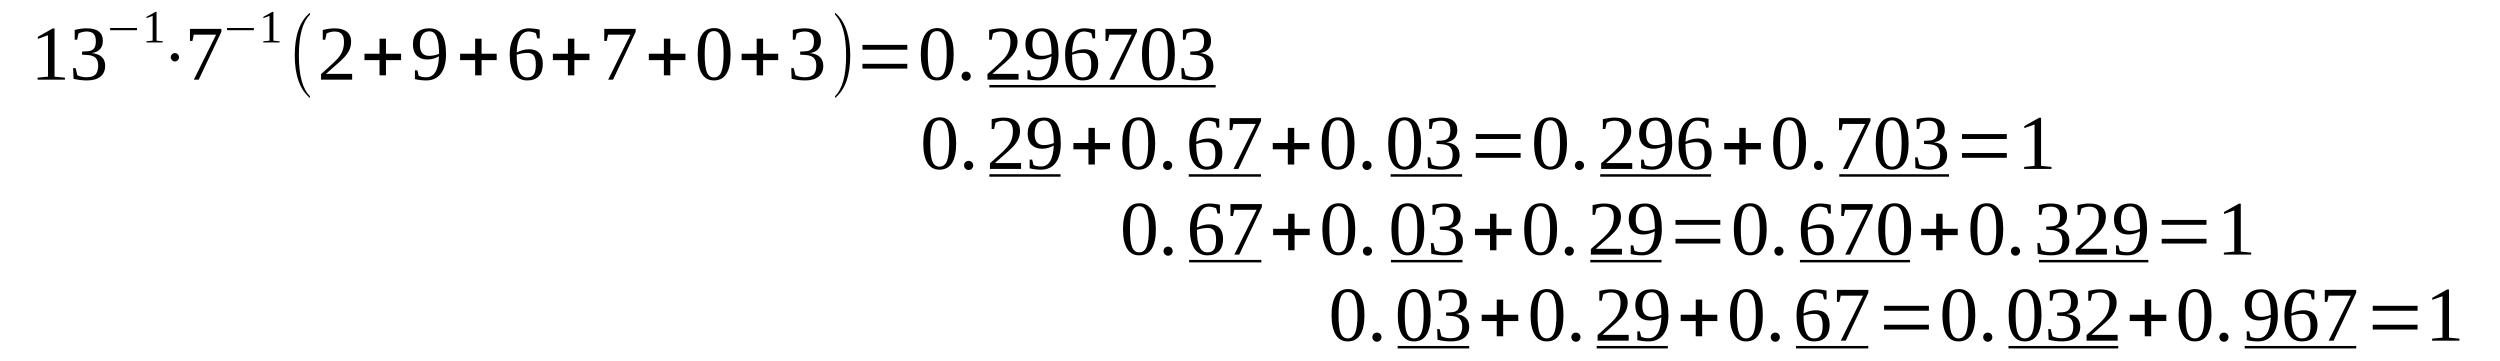 <?xml version="1.0" encoding="UTF-8" standalone="no"?>
<!DOCTYPE svg PUBLIC "-//W3C//DTD SVG 1.1//EN" "http://www.w3.org/Graphics/SVG/1.1/DTD/svg11.dtd">
<svg xmlns="http://www.w3.org/2000/svg" xmlns:xlink="http://www.w3.org/1999/xlink" version="1.1" width="706pt" height="102pt" viewBox="0 0 706 102">
<g enable-background="new">
<g>
<clipPath id="cp0">
<path transform="matrix(1,0,0,-1,0,102)" d="M 0 0 L 705.8 0 L 705.8 102 L 0 102 Z " fill-rule="evenodd"/>
</clipPath>
<g clip-path="url(#cp0)">
</g>
<clipPath id="cp1">
<path transform="matrix(1,0,0,-1,0,102)" d="M 5.7 73.8 L 346.9 73.8 L 346.9 101.9 L 5.7 101.9 Z " fill-rule="evenodd"/>
</clipPath>
<g clip-path="url(#cp1)">
<symbol id="font_2_1">
<path d="M .218 .039 L .352 .026 L .352 0 L 0 0 L 0 .026 L .134 .039 L .134 .573 L .002 .526 L .002 .552 L .193 .66 L .218 .66 L .218 .039 Z "/>
</symbol>
<symbol id="font_2_2">
<path d="M .413 .188 C .413 .129 .393 .083 .353 .05 C .312 .017 .255 0 .181 0 C .119 0 .061 .007 .005 .021 L 0 .159 L .032 .159 L .054 .067 C .067 .06 .085 .054 .108 .048 C .131 .043 .153 .041 .173 .041 C .224 .041 .262 .052 .287 .076 C .311 .099 .323 .138 .323 .193 C .323 .236 .312 .268 .29 .291 C .267 .313 .232 .325 .185 .328 L .115 .332 L .115 .372 L .185 .376 C .222 .378 .249 .389 .267 .41 C .284 .431 .293 .463 .293 .505 C .293 .549 .283 .581 .264 .601 C .245 .621 .215 .631 .173 .631 C .156 .631 .138 .628 .119 .624 C .1 .619 .084 .613 .069 .605 L .052 .525 L .02 .525 L .02 .651 C .052 .659 .08 .665 .104 .667 C .127 .67 .15 .672 .173 .672 C .313 .672 .383 .618 .383 .511 C .383 .465 .371 .429 .346 .402 C .321 .376 .286 .359 .24 .353 C .299 .346 .343 .329 .371 .301 C .399 .274 .413 .236 .413 .188 Z "/>
</symbol>
<use xlink:href="#font_2_1" transform="matrix(21.9,0,0,-21.9,10.625,22.5)"/>
<use xlink:href="#font_2_2" transform="matrix(21.9,0,0,-21.9,20.654,22.714)"/>
<symbol id="font_3_1">
<path d="M 0 0 L 0 .048 L .578 .048 L .578 0 L 0 0 Z "/>
</symbol>
<use xlink:href="#font_3_1" transform="matrix(13.1,0,0,-13.1,31.114,8.527)"/>
<use xlink:href="#font_2_1" transform="matrix(13.1,0,0,-13.1,41.351,12)"/>
<symbol id="font_3_2">
<path d="M .016 .017 C .005 .028 0 .041 0 .054 C 0 .068 .005 .08 .016 .092 C .027 .103 .039 .108 .053 .108 C .068 .108 .081 .103 .091 .092 C .102 .082 .107 .069 .107 .054 C .107 .04 .102 .027 .091 .016 C .081 .005 .068 0 .053 0 C .04 0 .027 .006 .016 .017 Z "/>
</symbol>
<use xlink:href="#font_3_2" transform="matrix(21.9,0,0,-21.9,48.215,17.356)"/>
<symbol id="font_2_3">
<path d="M .032 .5 L 0 .5 L 0 .655 L .405 .655 L .405 .617 L .113 0 L .05 0 L .337 .58 L .049 .58 L .032 .5 Z "/>
</symbol>
<use xlink:href="#font_2_3" transform="matrix(21.9,0,0,-21.9,53.644,22.5)"/>
<use xlink:href="#font_3_1" transform="matrix(13.1,0,0,-13.1,64.114,8.527)"/>
<use xlink:href="#font_2_1" transform="matrix(13.1,0,0,-13.1,74.351,12)"/>
<symbol id="font_3_3">
<path d="M .196 .024 L .196 0 C .065 .109 0 .292 0 .549 C 0 .808 .065 .992 .196 1.099 L .196 1.074 C .101 .98 .053 .805 .053 .549 C .053 .29 .101 .115 .196 .024 Z "/>
</symbol>
<use xlink:href="#font_3_3" transform="matrix(21.9,0,0,-21.9,83.239,27.665)"/>
<symbol id="font_2_4">
<path d="M .401 0 L 0 0 L 0 .072 L .091 .154 C .149 .205 .192 .247 .219 .278 C .247 .31 .266 .342 .278 .376 C .29 .41 .296 .448 .296 .491 C .296 .534 .286 .566 .267 .588 C .248 .61 .216 .621 .173 .621 C .156 .621 .138 .619 .12 .614 C .101 .609 .085 .603 .071 .595 L .054 .515 L .022 .515 L .022 .641 C .081 .655 .132 .662 .173 .662 C .244 .662 .298 .647 .334 .617 C .37 .588 .388 .546 .388 .491 C .388 .455 .381 .42 .367 .388 C .353 .355 .331 .323 .302 .291 C .272 .259 .224 .214 .156 .157 C .127 .132 .097 .105 .064 .075 L .401 .075 L .401 0 Z "/>
</symbol>
<use xlink:href="#font_2_4" transform="matrix(21.9,0,0,-21.9,90.662,22.5)"/>
<symbol id="font_3_4">
<path d="M .194 0 L .194 .196 L 0 .196 L 0 .278 L .194 .278 L .194 .473 L .277 .473 L .277 .278 L .472 .278 L .472 .196 L .277 .196 L .277 0 L .194 0 Z "/>
</symbol>
<use xlink:href="#font_3_4" transform="matrix(21.9,0,0,-21.9,102.93,21.27)"/>
<symbol id="font_2_5">
<path d="M 0 .465 C 0 .531 .018 .582 .055 .618 C .092 .654 .144 .672 .211 .672 C .285 .672 .34 .645 .375 .591 C .409 .538 .427 .453 .427 .339 C .427 .229 .404 .145 .36 .087 C .315 .029 .253 0 .172 0 C .119 0 .07 .006 .026 .017 L .026 .13 L .058 .13 L .075 .06 C .085 .055 .099 .05 .117 .046 C .134 .042 .152 .041 .17 .041 C .222 .041 .262 .063 .29 .109 C .318 .155 .333 .222 .336 .311 C .287 .283 .237 .27 .186 .27 C .128 .27 .083 .287 .049 .321 C .016 .355 0 .403 0 .465 M .212 .633 C .131 .633 .09 .576 .09 .463 C .09 .413 .1 .376 .119 .353 C .139 .329 .169 .317 .21 .317 C .252 .317 .294 .326 .337 .343 C .337 .443 .327 .516 .307 .562 C .288 .609 .256 .633 .212 .633 Z "/>
</symbol>
<use xlink:href="#font_2_5" transform="matrix(21.9,0,0,-21.9,116.606,22.714)"/>
<use xlink:href="#font_3_4" transform="matrix(21.9,0,0,-21.9,129.93,21.27)"/>
<symbol id="font_2_6">
<path d="M .427 .213 C .427 .145 .41 .092 .375 .055 C .341 .018 .292 0 .227 0 C .153 0 .097 .029 .058 .086 C .019 .143 0 .226 0 .333 C 0 .403 .01 .464 .031 .515 C .051 .566 .08 .605 .117 .632 C .154 .659 .197 .672 .245 .672 C .293 .672 .34 .666 .387 .655 L .387 .542 L .355 .542 L .338 .609 C .327 .615 .313 .62 .294 .624 C .276 .629 .26 .631 .245 .631 C .198 .631 .16 .608 .134 .562 C .107 .516 .093 .448 .09 .36 C .143 .388 .197 .402 .25 .402 C .308 .402 .352 .386 .382 .353 C .412 .321 .427 .274 .427 .213 M .225 .039 C .264 .039 .293 .051 .311 .077 C .328 .102 .337 .145 .337 .204 C .337 .257 .328 .296 .312 .319 C .295 .343 .268 .355 .232 .355 C .187 .355 .14 .347 .09 .331 C .09 .231 .101 .158 .124 .11 C .146 .062 .18 .039 .225 .039 Z "/>
</symbol>
<use xlink:href="#font_2_6" transform="matrix(21.9,0,0,-21.9,143.941,22.714)"/>
<use xlink:href="#font_3_4" transform="matrix(21.9,0,0,-21.9,156.13,21.27)"/>
<use xlink:href="#font_2_3" transform="matrix(21.9,0,0,-21.9,170.644,22.5)"/>
<use xlink:href="#font_3_4" transform="matrix(21.9,0,0,-21.9,183.23,21.27)"/>
<symbol id="font_2_7">
<path d="M .424 .34 C .424 .113 .352 0 .209 0 C .14 0 .088 .029 .053 .087 C .018 .145 0 .229 0 .34 C 0 .448 .018 .531 .053 .588 C .088 .646 .141 .675 .213 .675 C .282 .675 .334 .646 .37 .589 C .406 .533 .424 .45 .424 .34 M .334 .34 C .334 .445 .324 .52 .304 .566 C .284 .613 .253 .636 .209 .636 C .167 .636 .136 .614 .118 .57 C .099 .527 .09 .45 .09 .34 C .09 .229 .099 .151 .118 .106 C .137 .061 .167 .039 .209 .039 C .252 .039 .284 .062 .304 .109 C .324 .157 .334 .234 .334 .34 Z "/>
</symbol>
<use xlink:href="#font_2_7" transform="matrix(21.9,0,0,-21.9,197.034,22.714)"/>
<use xlink:href="#font_3_4" transform="matrix(21.9,0,0,-21.9,209.43,21.27)"/>
<use xlink:href="#font_2_2" transform="matrix(21.9,0,0,-21.9,223.448,22.714)"/>
<symbol id="font_3_5">
<path d="M 0 .024 C .095 .116 .143 .291 .143 .549 C .143 .803 .095 .978 0 1.074 L 0 1.099 C .071 1.042 .123 .958 .156 .848 C .182 .76 .196 .661 .196 .549 C .196 .289 .131 .106 0 0 L 0 .024 Z "/>
</symbol>
<use xlink:href="#font_3_5" transform="matrix(21.9,0,0,-21.9,235.815,27.665)"/>
<symbol id="font_3_6">
<path d="M 0 0 L 0 .062 L .578 .062 L .578 0 L 0 0 M 0 .243 L 0 .306 L .578 .306 L .578 .243 L 0 .243 Z "/>
</symbol>
<use xlink:href="#font_3_6" transform="matrix(21.9,0,0,-21.9,243.563,19.367)"/>
<symbol id="font_2_8">
<path d="M .118 .059 C .118 .043 .112 .029 .101 .018 C .09 .006 .076 0 .059 0 C .042 0 .028 .006 .017 .018 C .006 .029 0 .043 0 .059 C 0 .076 .006 .09 .017 .101 C .028 .112 .042 .118 .059 .118 C .076 .118 .09 .112 .101 .101 C .112 .09 .118 .076 .118 .059 Z "/>
</symbol>
<use xlink:href="#font_2_7" transform="matrix(21.9,0,0,-21.9,260.034,22.714)"/>
<use xlink:href="#font_2_8" transform="matrix(21.9,0,0,-21.9,271.55,22.81)"/>
<path transform="matrix(1,0,0,-1,0,102)" d="M 279.4 77.3 L 343.3 77.3 L 343.3 78 L 279.4 78 Z " fill-rule="evenodd"/>
<use xlink:href="#font_2_4" transform="matrix(21.9,0,0,-21.9,278.862,22.5)"/>
<use xlink:href="#font_2_5" transform="matrix(21.9,0,0,-21.9,289.578,22.714)"/>
<use xlink:href="#font_2_6" transform="matrix(21.9,0,0,-21.9,300.785,22.714)"/>
<use xlink:href="#font_2_3" transform="matrix(21.9,0,0,-21.9,312.194,22.5)"/>
<use xlink:href="#font_2_7" transform="matrix(21.9,0,0,-21.9,322.49,22.714)"/>
<use xlink:href="#font_2_2" transform="matrix(21.9,0,0,-21.9,333.61,22.714)"/>
</g>
<clipPath id="cp4">
<path transform="matrix(1,0,0,-1,0,102)" d="M 0 0 L 705.8 0 L 705.8 102 L 0 102 Z " fill-rule="evenodd"/>
</clipPath>
<g clip-path="url(#cp4)">
<symbol id="font_2_9">
<path d="M 0 0 Z "/>
</symbol>
<use xlink:href="#font_2_9" transform="matrix(12,0,0,-12,248.3,47.8)"/>
</g>
<clipPath id="cp5">
<path transform="matrix(1,0,0,-1,0,102)" d="M 583.2 49.6 L 257 49.6 L 257 73.7 L 583.2 73.7 L 583.2 49.6 Z " fill-rule="evenodd"/>
</clipPath>
<g clip-path="url(#cp5)">
<use xlink:href="#font_2_7" transform="matrix(21.9,0,0,-21.9,260.734,47.914)"/>
<use xlink:href="#font_2_8" transform="matrix(21.9,0,0,-21.9,272.25,48.01)"/>
<path transform="matrix(1,0,0,-1,0,102)" d="M 279.4 52.1 L 299.5 52.1 L 299.5 52.8 L 279.4 52.8 Z " fill-rule="evenodd"/>
<use xlink:href="#font_2_4" transform="matrix(21.9,0,0,-21.9,279.562,47.7)"/>
<use xlink:href="#font_2_5" transform="matrix(21.9,0,0,-21.9,290.212,47.914)"/>
<use xlink:href="#font_3_4" transform="matrix(21.9,0,0,-21.9,303.13,46.47)"/>
<use xlink:href="#font_2_7" transform="matrix(21.9,0,0,-21.9,316.934,47.914)"/>
<use xlink:href="#font_2_8" transform="matrix(21.9,0,0,-21.9,328.45,48.01)"/>
<path transform="matrix(1,0,0,-1,0,102)" d="M 335.7 52.1 L 356.1 52.1 L 356.1 52.8 L 335.7 52.8 Z " fill-rule="evenodd"/>
<use xlink:href="#font_2_6" transform="matrix(21.9,0,0,-21.9,335.841,47.914)"/>
<use xlink:href="#font_2_3" transform="matrix(21.9,0,0,-21.9,347.25,47.7)"/>
<use xlink:href="#font_3_4" transform="matrix(21.9,0,0,-21.9,359.43,46.47)"/>
<use xlink:href="#font_2_7" transform="matrix(21.9,0,0,-21.9,373.234,47.914)"/>
<use xlink:href="#font_2_8" transform="matrix(21.9,0,0,-21.9,384.75,48.01)"/>
<path transform="matrix(1,0,0,-1,0,102)" d="M 392.7 52.1 L 412.9 52.1 L 412.9 52.8 L 392.7 52.8 Z " fill-rule="evenodd"/>
<use xlink:href="#font_2_7" transform="matrix(21.9,0,0,-21.9,392.034,47.914)"/>
<use xlink:href="#font_2_2" transform="matrix(21.9,0,0,-21.9,403.154,47.914)"/>
<use xlink:href="#font_3_6" transform="matrix(21.9,0,0,-21.9,416.763,44.567)"/>
<use xlink:href="#font_2_7" transform="matrix(21.9,0,0,-21.9,433.234,47.914)"/>
<use xlink:href="#font_2_8" transform="matrix(21.9,0,0,-21.9,444.75,48.01)"/>
<path transform="matrix(1,0,0,-1,0,102)" d="M 451.9 52.1 L 483.2 52.1 L 483.2 52.8 L 451.9 52.8 Z " fill-rule="evenodd"/>
<use xlink:href="#font_2_4" transform="matrix(21.9,0,0,-21.9,452.162,47.7)"/>
<use xlink:href="#font_2_5" transform="matrix(21.9,0,0,-21.9,462.878,47.914)"/>
<use xlink:href="#font_2_6" transform="matrix(21.9,0,0,-21.9,474.019,47.914)"/>
<use xlink:href="#font_3_4" transform="matrix(21.9,0,0,-21.9,486.93,46.47)"/>
<use xlink:href="#font_2_7" transform="matrix(21.9,0,0,-21.9,500.734,47.914)"/>
<use xlink:href="#font_2_8" transform="matrix(21.9,0,0,-21.9,512.25,48.01)"/>
<path transform="matrix(1,0,0,-1,0,102)" d="M 519.4 52.1 L 550.4 52.1 L 550.4 52.8 L 519.4 52.8 Z " fill-rule="evenodd"/>
<use xlink:href="#font_2_3" transform="matrix(21.9,0,0,-21.9,519.344,47.7)"/>
<use xlink:href="#font_2_7" transform="matrix(21.9,0,0,-21.9,529.706,47.914)"/>
<use xlink:href="#font_2_2" transform="matrix(21.9,0,0,-21.9,540.826,47.914)"/>
<use xlink:href="#font_3_6" transform="matrix(21.9,0,0,-21.9,554.063,44.567)"/>
<use xlink:href="#font_2_1" transform="matrix(21.9,0,0,-21.9,571.625,47.7)"/>
</g>
<clipPath id="cp6">
<path transform="matrix(1,0,0,-1,0,102)" d="M 0 0 L 705.8 0 L 705.8 102 L 0 102 Z " fill-rule="evenodd"/>
</clipPath>
<g clip-path="url(#cp6)">
<use xlink:href="#font_2_9" transform="matrix(12,0,0,-12,283.7,72)"/>
<use xlink:href="#font_2_9" transform="matrix(12,0,0,-12,286.7,72)"/>
<use xlink:href="#font_2_9" transform="matrix(12,0,0,-12,289.7,72)"/>
<use xlink:href="#font_2_9" transform="matrix(12,0,0,-12,292.7,72)"/>
<use xlink:href="#font_2_9" transform="matrix(12,0,0,-12,295.7,72)"/>
<use xlink:href="#font_2_9" transform="matrix(12,0,0,-12,298.7,72)"/>
<use xlink:href="#font_2_9" transform="matrix(12,0,0,-12,301.7,72)"/>
<use xlink:href="#font_2_9" transform="matrix(12,0,0,-12,304.7,72)"/>
</g>
<clipPath id="cp7">
<path transform="matrix(1,0,0,-1,0,102)" d="M 313.3 25.3 L 639.4 25.3 L 639.4 49.4 L 313.3 49.4 Z " fill-rule="evenodd"/>
</clipPath>
<g clip-path="url(#cp7)">
<use xlink:href="#font_2_7" transform="matrix(21.89,0,0,-21.8,317.134,72.113)"/>
<use xlink:href="#font_2_8" transform="matrix(21.89,0,0,-21.8,328.579,72.209)"/>
<path transform="matrix(1,0,0,-1,0,102)" d="M 335.8 27.9 L 356.2 27.9 L 356.2 28.6 L 335.8 28.6 Z " fill-rule="evenodd"/>
<use xlink:href="#font_2_6" transform="matrix(21.89,0,0,-21.8,336.041,72.113)"/>
<use xlink:href="#font_2_3" transform="matrix(21.89,0,0,-21.8,347.488,71.9)"/>
<use xlink:href="#font_3_4" transform="matrix(21.89,0,0,-21.8,359.529,70.676)"/>
<use xlink:href="#font_2_7" transform="matrix(21.89,0,0,-21.8,373.434,72.113)"/>
<use xlink:href="#font_2_8" transform="matrix(21.89,0,0,-21.8,384.878,72.209)"/>
<path transform="matrix(1,0,0,-1,0,102)" d="M 392.8 27.9 L 413 27.9 L 413 28.6 L 392.8 28.6 Z " fill-rule="evenodd"/>
<use xlink:href="#font_2_7" transform="matrix(21.89,0,0,-21.8,392.934,72.113)"/>
<use xlink:href="#font_2_2" transform="matrix(21.89,0,0,-21.8,404.092,72.113)"/>
<use xlink:href="#font_3_4" transform="matrix(21.89,0,0,-21.8,416.529,70.676)"/>
<use xlink:href="#font_2_7" transform="matrix(21.89,0,0,-21.8,430.434,72.113)"/>
<use xlink:href="#font_2_8" transform="matrix(21.89,0,0,-21.8,441.878,72.209)"/>
<path transform="matrix(1,0,0,-1,0,102)" d="M 449.1 27.9 L 469.2 27.9 L 469.2 28.6 L 449.1 28.6 Z " fill-rule="evenodd"/>
<use xlink:href="#font_2_4" transform="matrix(21.89,0,0,-21.8,449.262,71.9)"/>
<use xlink:href="#font_2_5" transform="matrix(21.89,0,0,-21.8,459.95,72.113)"/>
<use xlink:href="#font_3_6" transform="matrix(21.89,0,0,-21.8,473.162,68.781)"/>
<use xlink:href="#font_2_7" transform="matrix(21.89,0,0,-21.8,489.634,72.113)"/>
<use xlink:href="#font_2_8" transform="matrix(21.89,0,0,-21.8,501.079,72.209)"/>
<path transform="matrix(1,0,0,-1,0,102)" d="M 508.3 27.9 L 539.4 27.9 L 539.4 28.6 L 508.3 28.6 Z " fill-rule="evenodd"/>
<use xlink:href="#font_2_6" transform="matrix(21.89,0,0,-21.8,508.541,72.113)"/>
<use xlink:href="#font_2_3" transform="matrix(21.89,0,0,-21.8,519.988,71.9)"/>
<use xlink:href="#font_2_7" transform="matrix(21.89,0,0,-21.8,530.411,72.113)"/>
<use xlink:href="#font_3_4" transform="matrix(21.89,0,0,-21.8,542.529,70.676)"/>
<use xlink:href="#font_2_7" transform="matrix(21.89,0,0,-21.8,556.434,72.113)"/>
<use xlink:href="#font_2_8" transform="matrix(21.89,0,0,-21.8,567.879,72.209)"/>
<path transform="matrix(1,0,0,-1,0,102)" d="M 575.8 27.9 L 606.7 27.9 L 606.7 28.6 L 575.8 28.6 Z " fill-rule="evenodd"/>
<use xlink:href="#font_2_2" transform="matrix(21.89,0,0,-21.8,575.347,72.113)"/>
<use xlink:href="#font_2_4" transform="matrix(21.89,0,0,-21.8,586.207,71.9)"/>
<use xlink:href="#font_2_5" transform="matrix(21.89,0,0,-21.8,596.983,72.113)"/>
<use xlink:href="#font_3_6" transform="matrix(21.89,0,0,-21.8,610.462,68.781)"/>
<use xlink:href="#font_2_1" transform="matrix(21.89,0,0,-21.8,628.024,71.9)"/>
</g>
<clipPath id="cp8">
<path transform="matrix(1,0,0,-1,0,102)" d="M 0 0 L 705.8 0 L 705.8 102 L 0 102 Z " fill-rule="evenodd"/>
</clipPath>
<g clip-path="url(#cp8)">
<use xlink:href="#font_2_9" transform="matrix(12,0,0,-12,354.6,96.3)"/>
<use xlink:href="#font_2_9" transform="matrix(12,0,0,-12,357.6,96.3)"/>
<use xlink:href="#font_2_9" transform="matrix(12,0,0,-12,360.6,96.3)"/>
<use xlink:href="#font_2_9" transform="matrix(12,0,0,-12,363.6,96.3)"/>
</g>
<clipPath id="cp9">
<path transform="matrix(1,0,0,-1,0,102)" d="M 372.1 1 L 698.8 1 L 698.8 25.1 L 372.1 25.1 Z " fill-rule="evenodd"/>
</clipPath>
<g clip-path="url(#cp9)">
<use xlink:href="#font_2_7" transform="matrix(21.9,0,0,-21.9,376.034,96.414)"/>
<use xlink:href="#font_2_8" transform="matrix(21.9,0,0,-21.9,387.55,96.51)"/>
<path transform="matrix(1,0,0,-1,0,102)" d="M 394.7 3.6 L 414.9 3.6 L 414.9 4.3 L 394.7 4.3 Z " fill-rule="evenodd"/>
<use xlink:href="#font_2_7" transform="matrix(21.9,0,0,-21.9,394.734,96.414)"/>
<use xlink:href="#font_2_2" transform="matrix(21.9,0,0,-21.9,405.854,96.414)"/>
<use xlink:href="#font_3_4" transform="matrix(21.9,0,0,-21.9,418.43,94.97)"/>
<use xlink:href="#font_2_7" transform="matrix(21.9,0,0,-21.9,432.234,96.414)"/>
<use xlink:href="#font_2_8" transform="matrix(21.9,0,0,-21.9,443.75,96.51)"/>
<path transform="matrix(1,0,0,-1,0,102)" d="M 450.9 3.6 L 471 3.6 L 471 4.3 L 450.9 4.3 Z " fill-rule="evenodd"/>
<use xlink:href="#font_2_4" transform="matrix(21.9,0,0,-21.9,451.162,96.2)"/>
<use xlink:href="#font_2_5" transform="matrix(21.9,0,0,-21.9,461.812,96.414)"/>
<use xlink:href="#font_3_4" transform="matrix(21.9,0,0,-21.9,474.63,94.97)"/>
<use xlink:href="#font_2_7" transform="matrix(21.9,0,0,-21.9,488.534,96.414)"/>
<use xlink:href="#font_2_8" transform="matrix(21.9,0,0,-21.9,500.05,96.51)"/>
<path transform="matrix(1,0,0,-1,0,102)" d="M 507.2 3.6 L 527.6 3.6 L 527.6 4.3 L 507.2 4.3 Z " fill-rule="evenodd"/>
<use xlink:href="#font_2_6" transform="matrix(21.9,0,0,-21.9,507.341,96.414)"/>
<use xlink:href="#font_2_3" transform="matrix(21.9,0,0,-21.9,518.75,96.2)"/>
<use xlink:href="#font_3_6" transform="matrix(21.9,0,0,-21.9,532.063,93.067)"/>
<use xlink:href="#font_2_7" transform="matrix(21.9,0,0,-21.9,548.534,96.414)"/>
<use xlink:href="#font_2_8" transform="matrix(21.9,0,0,-21.9,560.05,96.51)"/>
<path transform="matrix(1,0,0,-1,0,102)" d="M 567.2 3.6 L 598.2 3.6 L 598.2 4.3 L 567.2 4.3 Z " fill-rule="evenodd"/>
<use xlink:href="#font_2_7" transform="matrix(21.9,0,0,-21.9,567.234,96.414)"/>
<use xlink:href="#font_2_2" transform="matrix(21.9,0,0,-21.9,578.42,96.414)"/>
<use xlink:href="#font_2_4" transform="matrix(21.9,0,0,-21.9,589.241,96.2)"/>
<use xlink:href="#font_3_4" transform="matrix(21.9,0,0,-21.9,601.43,94.97)"/>
<use xlink:href="#font_2_7" transform="matrix(21.9,0,0,-21.9,615.234,96.414)"/>
<use xlink:href="#font_2_8" transform="matrix(21.9,0,0,-21.9,626.75,96.51)"/>
<path transform="matrix(1,0,0,-1,0,102)" d="M 633.9 3.6 L 665.4 3.6 L 665.4 4.3 L 633.9 4.3 Z " fill-rule="evenodd"/>
<use xlink:href="#font_2_5" transform="matrix(21.9,0,0,-21.9,633.906,96.414)"/>
<use xlink:href="#font_2_6" transform="matrix(21.9,0,0,-21.9,645.113,96.414)"/>
<use xlink:href="#font_2_3" transform="matrix(21.9,0,0,-21.9,656.522,96.2)"/>
<use xlink:href="#font_3_6" transform="matrix(21.9,0,0,-21.9,670.063,93.067)"/>
<use xlink:href="#font_2_1" transform="matrix(21.9,0,0,-21.9,686.825,96.2)"/>
</g>
</g>
</g>
</svg>
